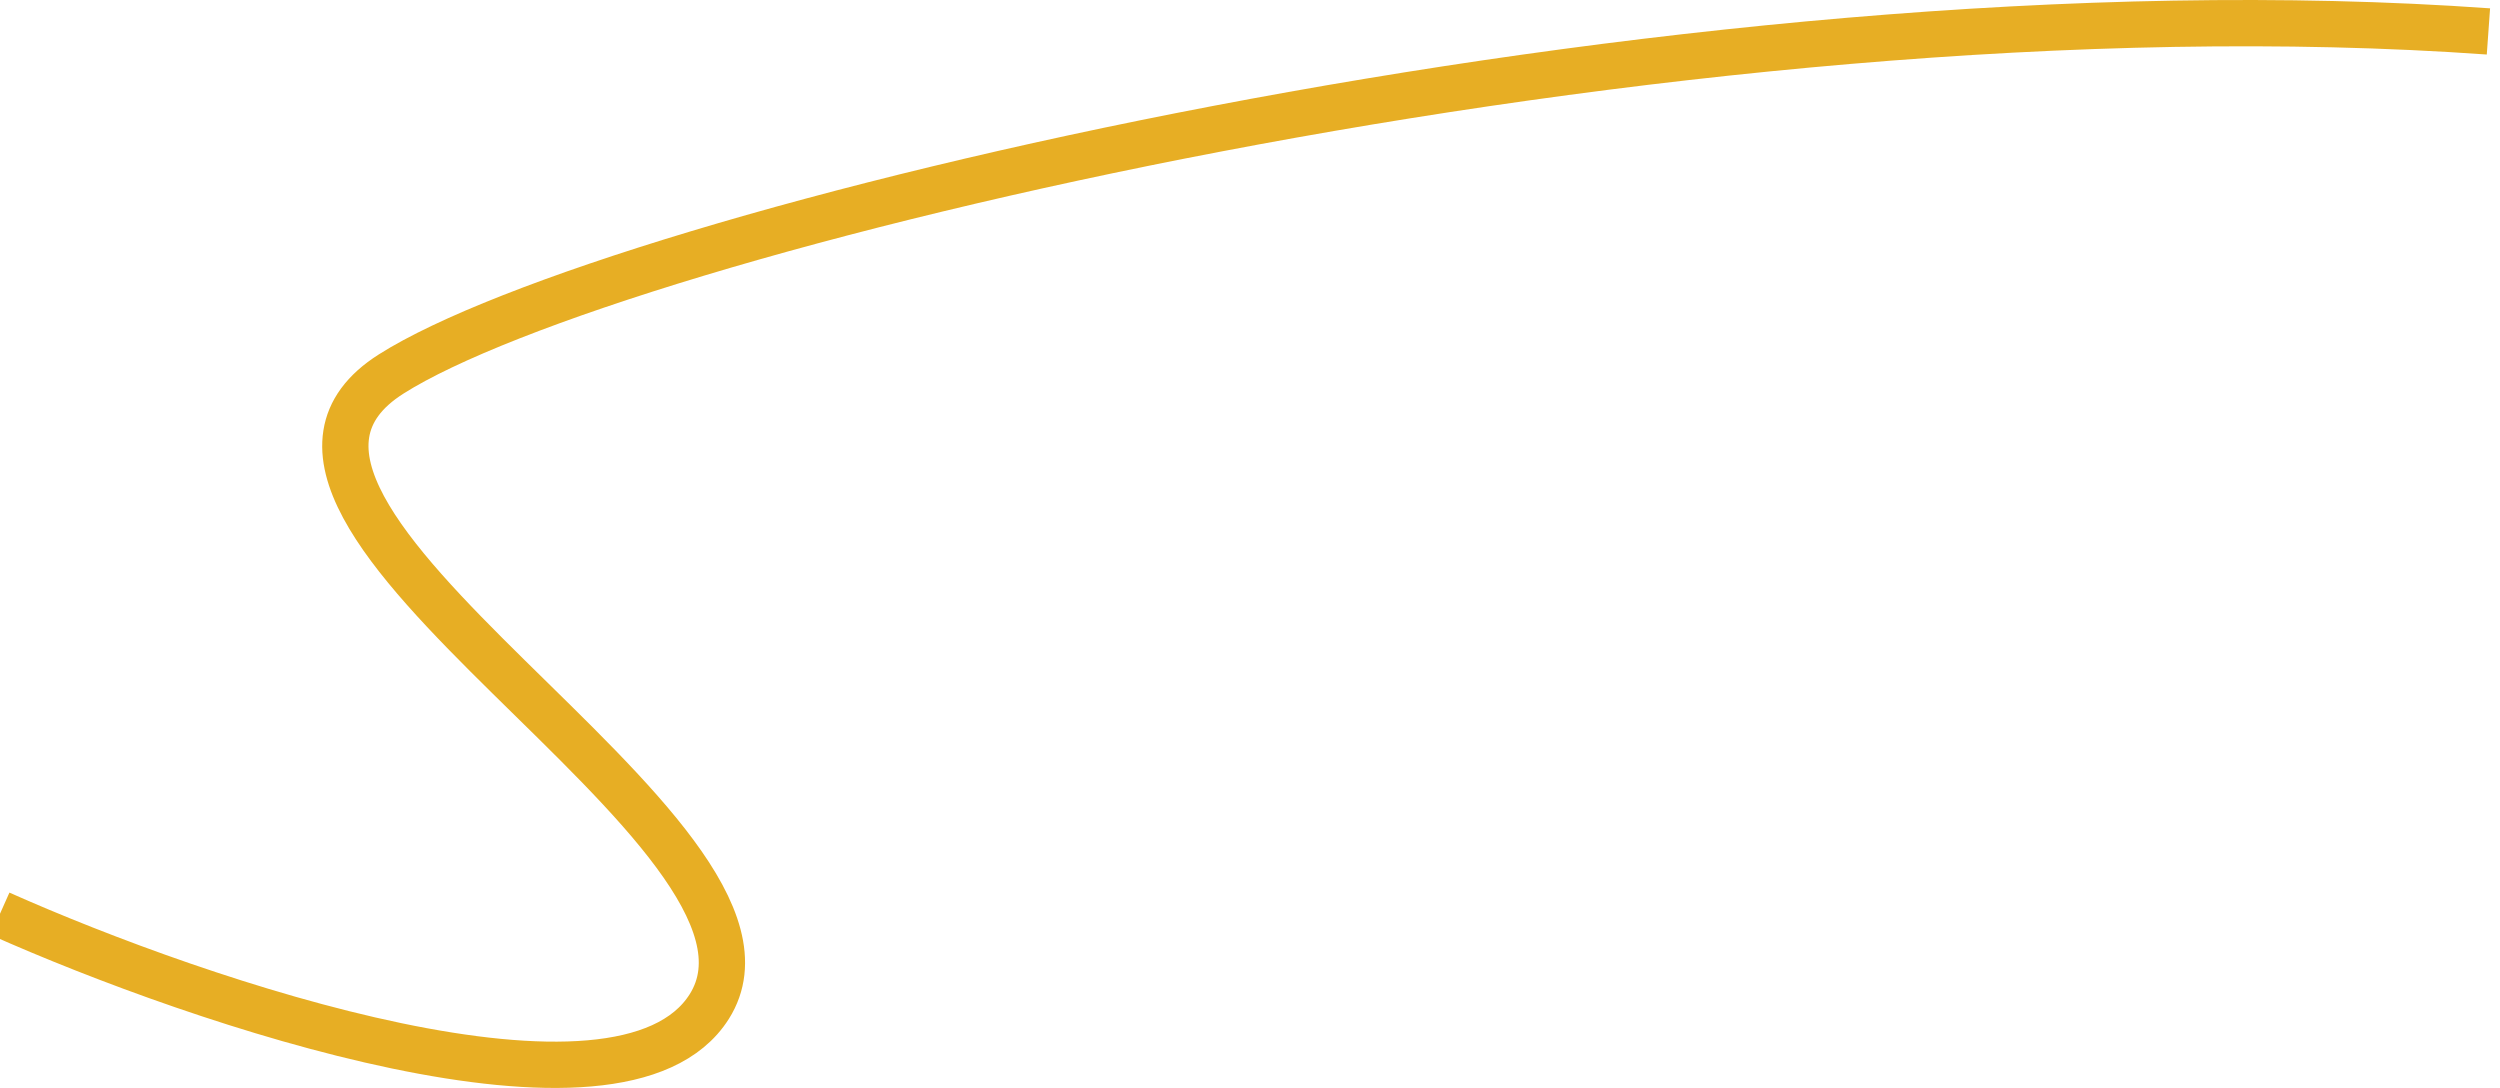 <svg width="216" height="94" viewBox="0 0 216 94" fill="none" xmlns="http://www.w3.org/2000/svg">
<path d="M0 78.947C17.256 86.637 53.671 99.008 61.278 86.972C70.786 71.926 14.791 44.342 33.808 32.306C52.826 20.269 144.742 -2.3 215 2.716" stroke="#E7AE24" stroke-width="4"/>
</svg>
